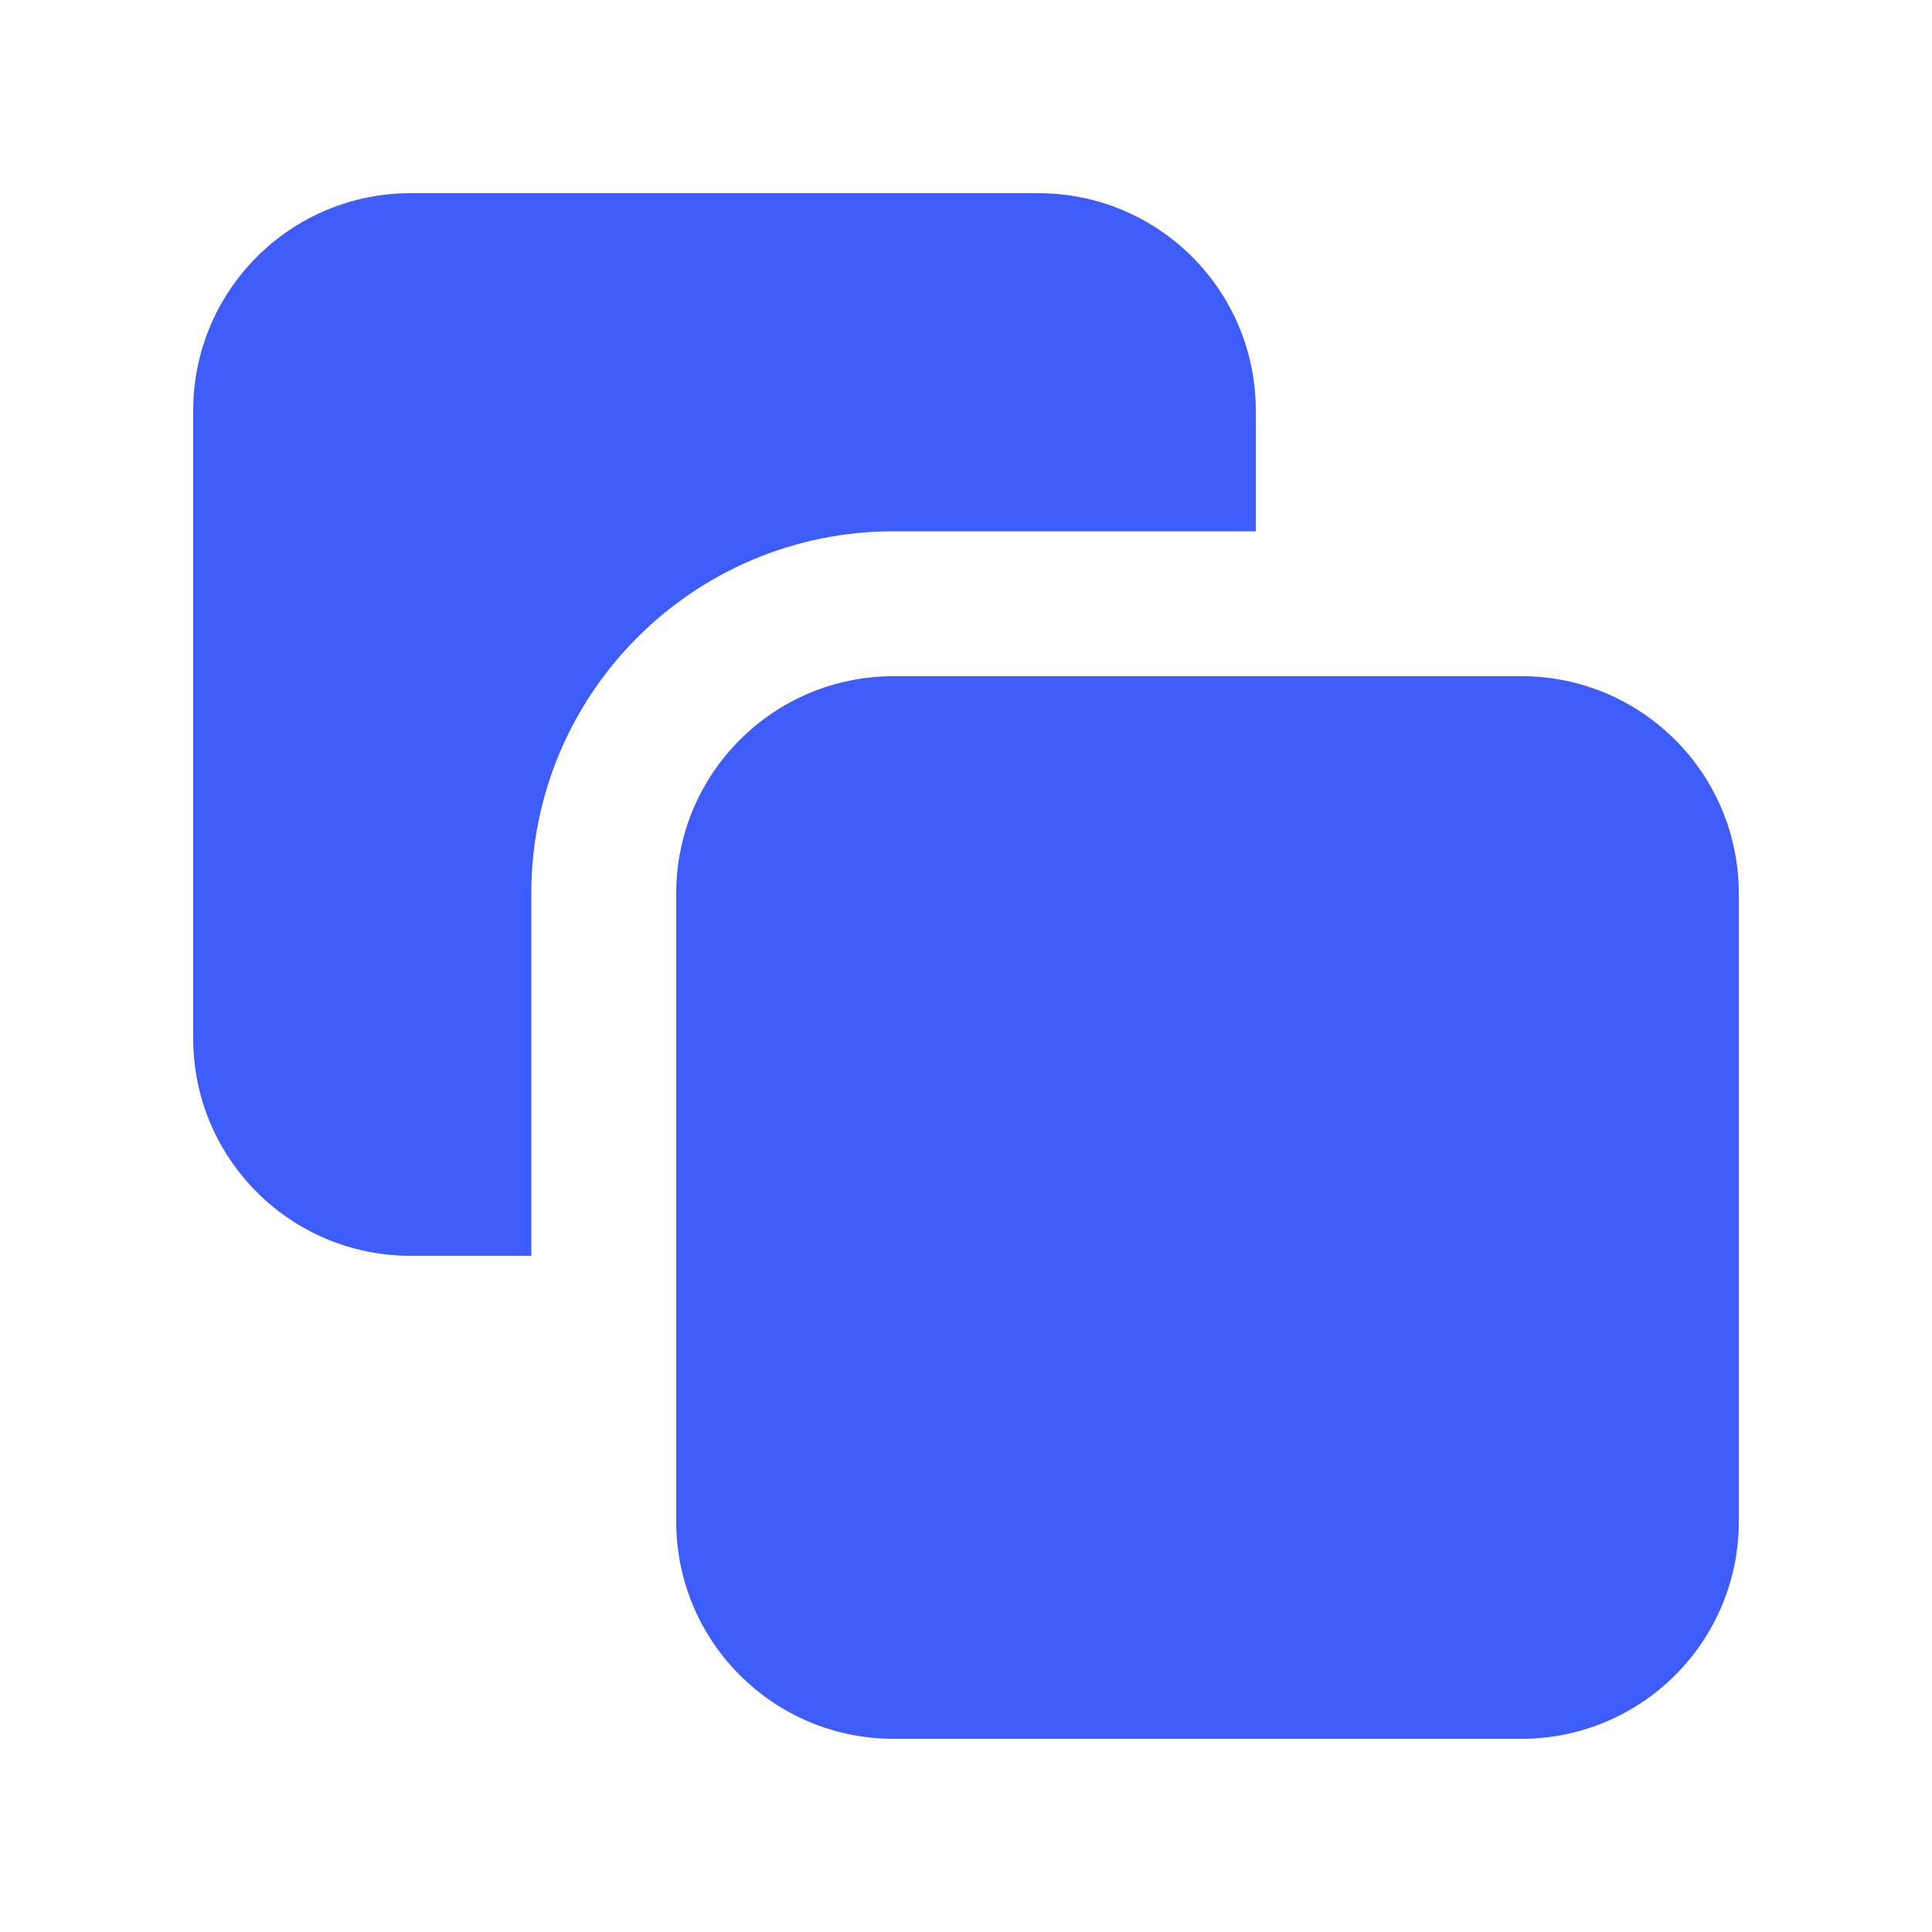 <svg width="20" height="20" viewBox="0 0 20 20" fill="none" xmlns="http://www.w3.org/2000/svg">
<path d="M2 4.25C2 3.007 3.007 2 4.25 2H10.75C11.993 2 13 3.007 13 4.25V5.5H9.25C7.179 5.5 5.5 7.179 5.5 9.25V13H4.25C3.007 13 2 11.993 2 10.75V4.25Z" fill="#3E5CFA"/>
<path d="M9.25 7C8.007 7 7 8.007 7 9.25V15.75C7 16.993 8.007 18 9.25 18H15.75C16.993 18 18 16.993 18 15.75V9.25C18 8.007 16.993 7 15.75 7H9.25Z" fill="#3E5CFA"/>
</svg>
